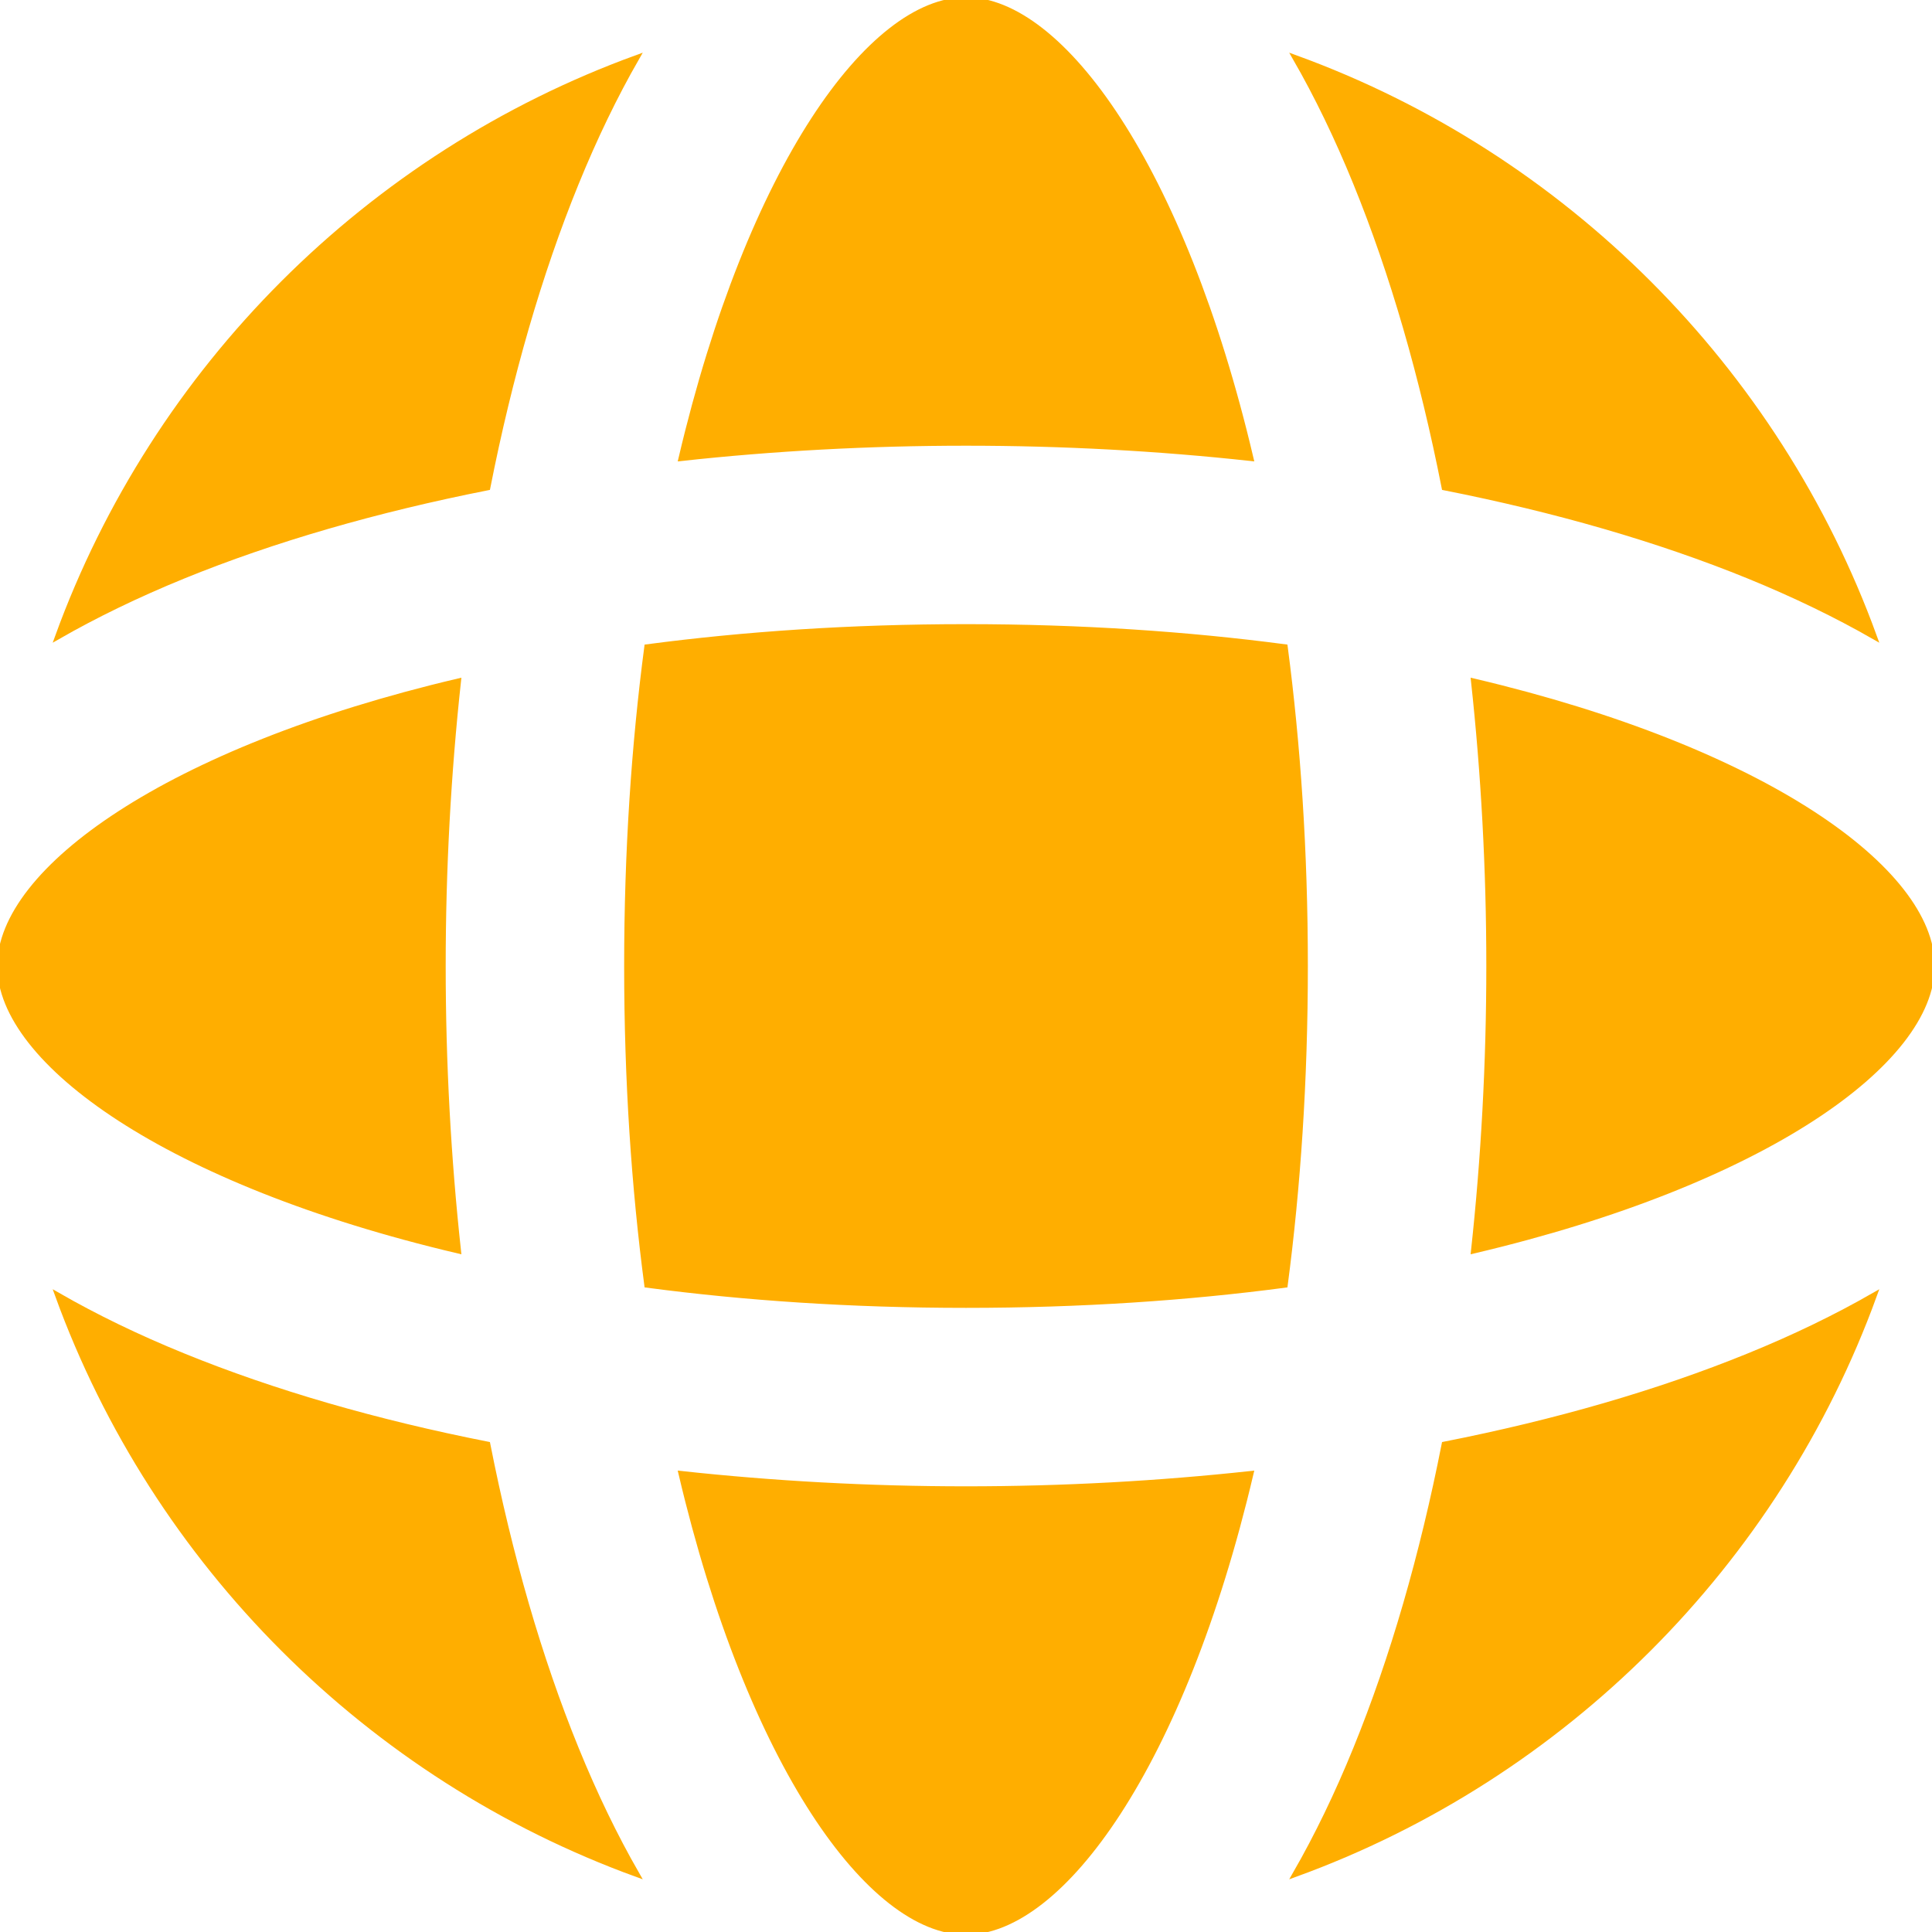 <svg fill="#ffae00" height="200px" width="200px" version="1.1" id="Capa_1" xmlns="http://www.w3.org/2000/svg" xmlns:xlink="http://www.w3.org/1999/xlink" viewBox="0 0 347.971 347.971" xml:space="preserve" stroke="#ffae00"><g id="SVGRepo_bgCarrier" stroke-width="0"></g><g id="SVGRepo_tracerCarrier" stroke-linecap="round" stroke-linejoin="round"></g><g id="SVGRepo_iconCarrier"> <g> <path d="M79.773,173.987c0-17.528,0.953-34.725,2.755-51.281c-52.495,12.369-82.5,34.087-82.527,51.261c0,0.006,0,0.015,0,0.021 c0,0.006,0,0.016,0,0.022c0.027,17.159,30.032,38.89,82.527,51.251C80.727,208.699,79.773,191.517,79.773,173.987z"></path> <path d="M87.814,260.154c-20.026-3.947-38.55-9.296-54.822-15.929c-8.254-3.357-15.773-7.007-22.565-10.907 c17.569,48.285,55.941,86.658,104.223,104.227c-3.898-6.789-7.542-14.314-10.905-22.572 C97.106,298.699,91.769,280.177,87.814,260.154z"></path> <path d="M260.152,87.809c20.031,3.958,38.551,9.295,54.826,15.928c8.254,3.369,15.773,7.016,22.564,10.907 c-17.568-48.275-55.94-86.646-104.227-104.217c3.904,6.786,7.55,14.312,10.912,22.563C250.859,49.263,256.205,67.79,260.152,87.809 z"></path> <path d="M225.26,82.53C212.894,30.009,191.152,0,173.986,0c-17.172,0-38.905,30.009-51.274,82.53 c16.552-1.811,33.746-2.754,51.274-2.754S208.706,80.719,225.26,82.53z"></path> <path d="M87.814,87.809c3.954-20.019,9.292-38.546,15.93-54.819c3.363-8.251,7.007-15.776,10.905-22.563 C66.368,27.998,27.996,66.368,10.427,114.644c6.792-3.892,14.312-7.538,22.565-10.907C49.265,97.104,67.788,91.767,87.814,87.809z"></path> <path d="M265.444,122.706c1.798,16.557,2.755,33.753,2.755,51.281c0,17.529-0.957,34.712-2.755,51.273 c52.492-12.361,82.498-34.092,82.525-51.251c0-0.007,0-0.017,0-0.022c0-0.006,0-0.015,0-0.021 C347.942,156.793,317.937,135.075,265.444,122.706z"></path> <path d="M260.152,260.154c-3.947,20.022-9.293,38.545-15.925,54.818c-3.362,8.259-7.008,15.783-10.912,22.572 c48.287-17.568,86.659-55.941,104.227-104.227c-6.791,3.9-14.31,7.55-22.564,10.907 C298.703,250.858,280.184,256.207,260.152,260.154z"></path> <path d="M122.712,265.442c12.369,52.513,34.103,82.528,51.274,82.528c17.166,0,38.907-30.016,51.273-82.528 c-16.554,1.798-33.745,2.757-51.273,2.757S139.264,267.24,122.712,265.442z"></path> <path d="M231.432,116.543c-17.494-2.308-36.692-3.627-57.445-3.627c-20.753,0-39.95,1.319-57.445,3.627 c-2.303,17.495-3.626,36.692-3.626,57.444c0,20.75,1.323,39.947,3.626,57.438c17.495,2.312,36.692,3.633,57.445,3.633 c20.753,0,39.951-1.321,57.445-3.633c2.303-17.49,3.625-36.688,3.625-57.438C235.057,153.235,233.734,134.038,231.432,116.543z"></path> </g> </g></svg>
